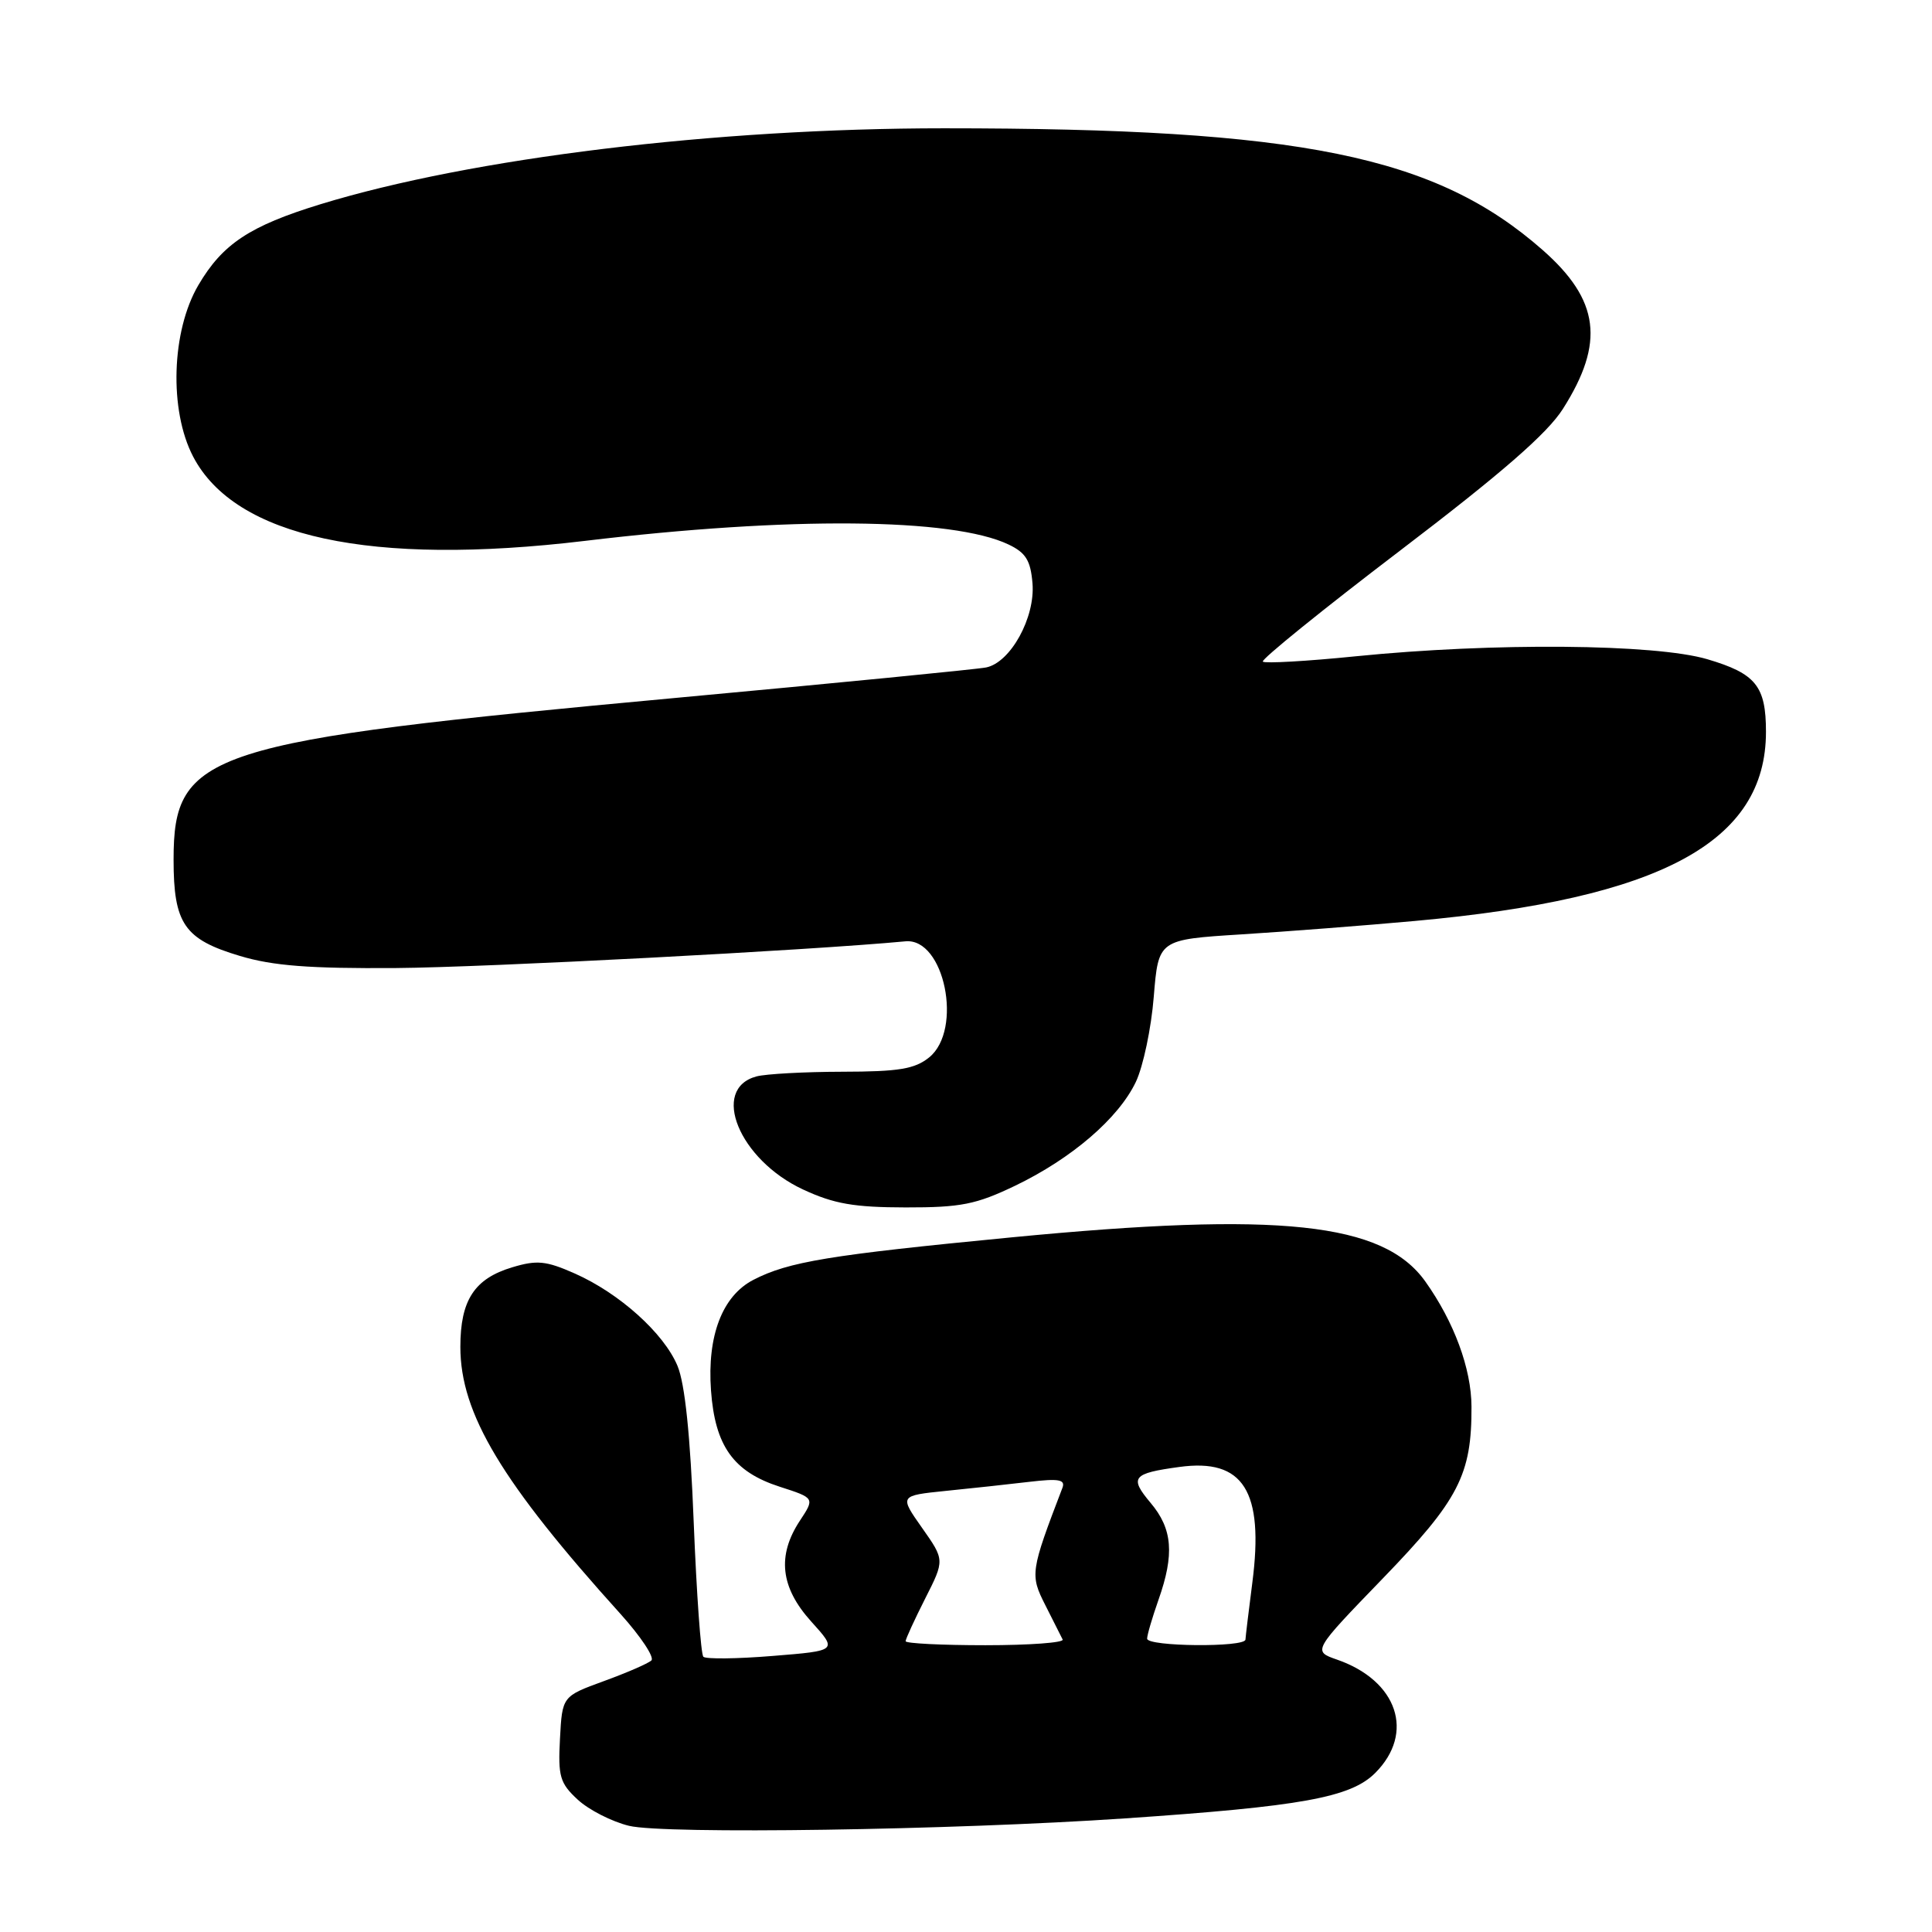 <?xml version="1.0" encoding="UTF-8" standalone="no"?>
<!DOCTYPE svg PUBLIC "-//W3C//DTD SVG 1.1//EN" "http://www.w3.org/Graphics/SVG/1.1/DTD/svg11.dtd" >
<svg xmlns="http://www.w3.org/2000/svg" xmlns:xlink="http://www.w3.org/1999/xlink" version="1.1" viewBox="0 0 256 256">
 <g >
 <path fill="currentColor"
d=" M 149.00 240.95 C 172.46 239.36 178.97 238.18 182.22 234.93 C 187.52 229.63 185.19 222.70 177.17 219.91 C 173.92 218.78 173.92 218.78 183.24 209.14 C 193.30 198.74 195.02 195.41 194.98 186.38 C 194.96 181.35 192.67 175.15 188.86 169.80 C 183.29 161.98 169.59 160.52 134.00 163.96 C 109.89 166.29 104.48 167.18 99.82 169.59 C 95.71 171.72 93.69 176.99 94.21 184.23 C 94.74 191.60 97.18 195.02 103.32 197.00 C 107.97 198.50 107.97 198.50 105.99 201.50 C 102.94 206.13 103.41 210.34 107.49 214.86 C 110.99 218.73 110.99 218.73 102.39 219.42 C 97.66 219.81 93.52 219.85 93.20 219.53 C 92.87 219.20 92.30 211.19 91.92 201.72 C 91.47 190.20 90.76 183.34 89.77 180.98 C 87.96 176.65 82.07 171.36 76.15 168.74 C 72.36 167.06 71.14 166.94 67.89 167.92 C 62.86 169.42 61.00 172.28 61.00 178.47 C 61.00 187.30 66.47 196.42 82.25 213.89 C 84.92 216.86 86.75 219.62 86.31 220.02 C 85.86 220.43 83.03 221.66 80.00 222.76 C 74.50 224.77 74.50 224.77 74.20 230.39 C 73.93 235.38 74.19 236.28 76.55 238.46 C 78.02 239.82 81.08 241.38 83.35 241.93 C 88.03 243.07 126.18 242.50 149.00 240.95 Z  M 134.50 157.12 C 142.01 153.51 148.21 148.18 150.51 143.35 C 151.48 141.30 152.55 136.23 152.88 132.07 C 153.50 124.50 153.50 124.50 164.50 123.81 C 170.55 123.43 180.90 122.63 187.50 122.03 C 220.11 119.07 234.00 111.58 234.00 96.97 C 234.00 90.91 232.66 89.25 226.23 87.35 C 219.32 85.31 197.88 85.13 179.66 86.96 C 173.15 87.62 167.60 87.93 167.33 87.67 C 167.07 87.40 175.26 80.77 185.54 72.94 C 198.97 62.71 205.04 57.43 207.10 54.17 C 212.67 45.39 211.95 39.77 204.41 33.13 C 190.20 20.63 172.37 17.00 125.10 17.00 C 94.77 17.00 62.50 20.93 42.47 27.06 C 33.08 29.94 29.49 32.32 26.28 37.79 C 22.71 43.88 22.39 54.37 25.59 60.50 C 31.17 71.19 49.15 75.06 77.50 71.67 C 104.59 68.42 126.22 68.61 133.64 72.15 C 135.93 73.24 136.56 74.27 136.81 77.29 C 137.19 81.82 133.90 87.79 130.67 88.44 C 129.48 88.68 110.95 90.50 89.50 92.48 C 27.24 98.23 23.00 99.60 23.00 113.91 C 23.00 122.41 24.42 124.47 31.80 126.67 C 36.17 127.98 41.01 128.35 52.50 128.27 C 64.40 128.18 107.23 125.93 119.98 124.73 C 125.14 124.25 127.63 136.45 123.12 140.11 C 121.21 141.65 119.10 142.00 111.64 142.01 C 106.61 142.02 101.48 142.30 100.24 142.63 C 94.08 144.28 97.94 153.67 106.40 157.61 C 110.50 159.52 113.17 159.98 120.00 159.99 C 127.32 160.00 129.33 159.60 134.50 157.12 Z  M 120.00 217.47 C 120.00 217.17 121.17 214.63 122.59 211.82 C 125.18 206.71 125.18 206.71 122.17 202.44 C 119.17 198.18 119.17 198.18 125.33 197.55 C 128.72 197.21 133.71 196.67 136.40 196.35 C 140.29 195.89 141.19 196.05 140.78 197.14 C 136.53 208.24 136.47 208.67 138.51 212.69 C 139.58 214.79 140.61 216.84 140.81 217.25 C 141.00 217.66 136.40 218.00 130.58 218.00 C 124.76 218.00 120.00 217.76 120.00 217.47 Z  M 152.00 217.13 C 152.00 216.64 152.68 214.34 153.50 212.00 C 155.64 205.95 155.37 202.59 152.47 199.15 C 149.62 195.76 150.03 195.23 156.27 194.38 C 164.76 193.21 167.51 197.57 165.94 209.71 C 165.46 213.44 165.05 216.84 165.03 217.25 C 164.99 218.31 152.00 218.19 152.00 217.13 Z "/>
</g>
</svg>